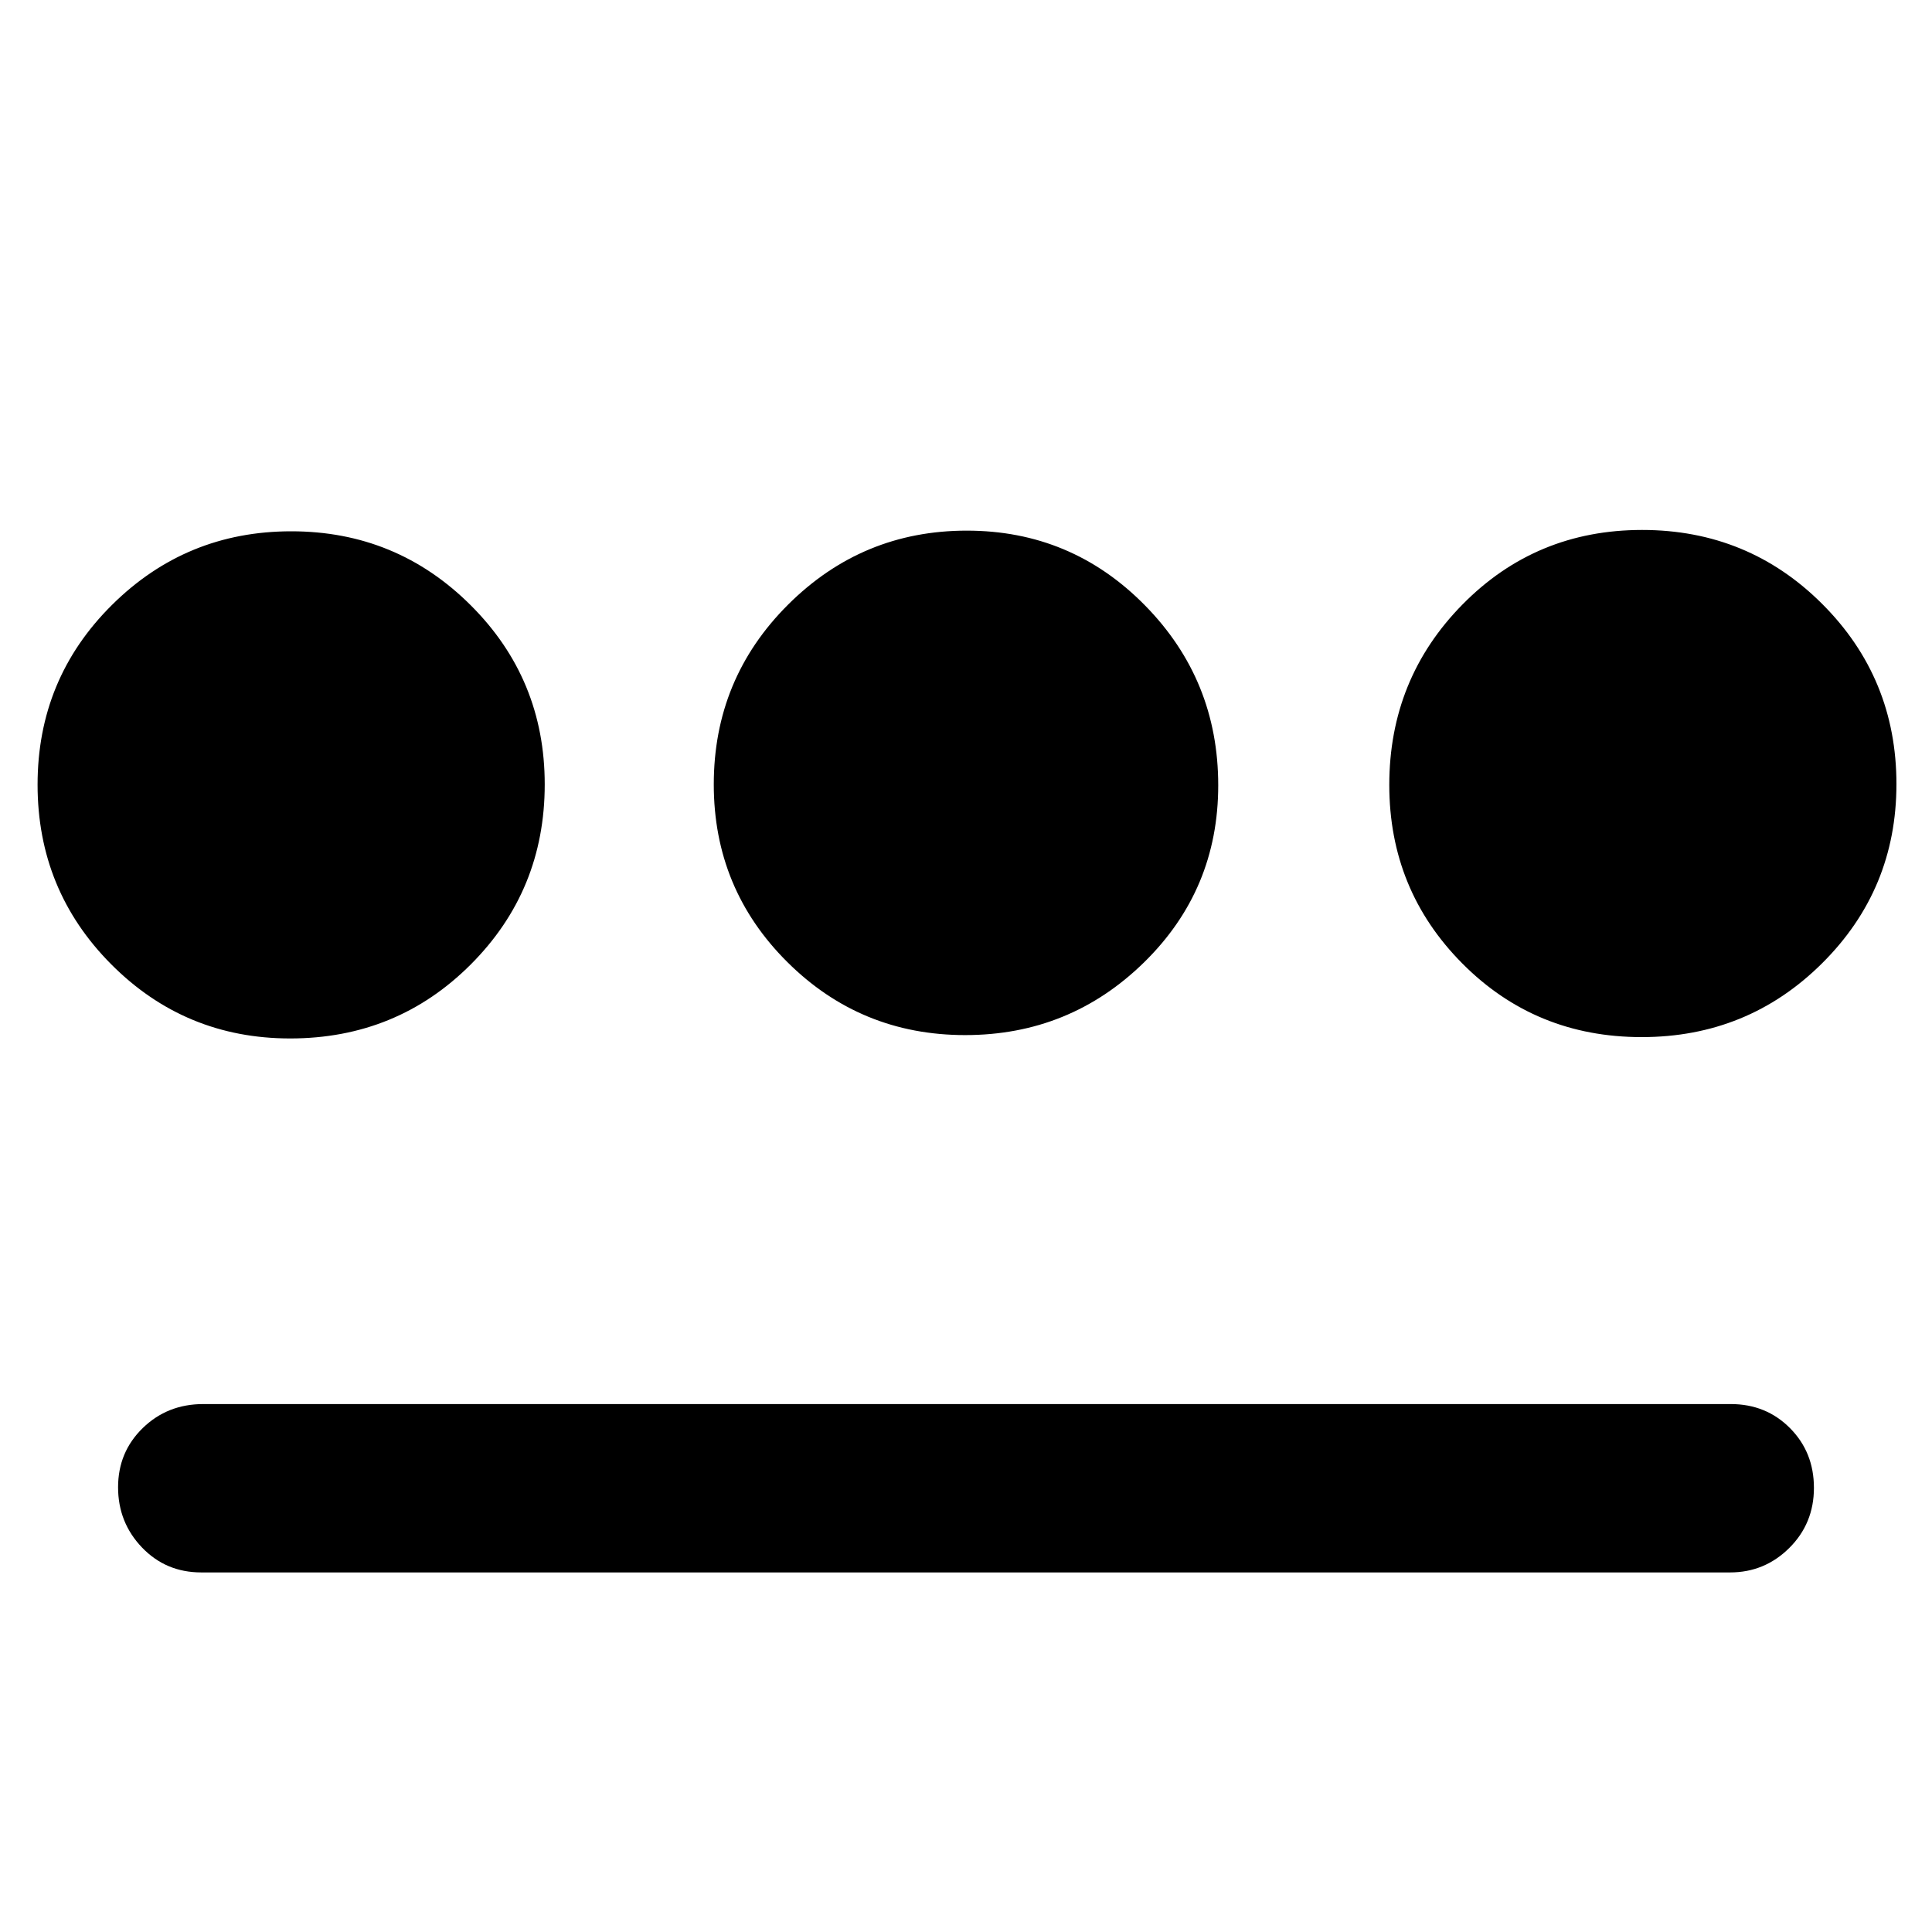 <svg xmlns="http://www.w3.org/2000/svg" height="40" viewBox="0 -960 960 960" width="40"><path d="M144.18-444Q92-444 55.33-480.78q-36.66-36.79-36.66-89.34 0-52.55 36.89-89.21Q92.45-696 144.73-696q52.27 0 89.1 36.68 36.84 36.68 36.84 89.08 0 52.68-36.74 89.46Q197.19-444 144.18-444ZM100-178.67q-17.57 0-29.45-12.4-11.88-12.41-11.88-29.91 0-17.49 12.25-29.42 12.25-11.93 30.08-11.93h759q17.57 0 29.45 11.97 11.88 11.97 11.88 29.66 0 17.7-12.24 29.87-12.24 12.16-29.42 12.16H100Zm379.61-267q-51.94 0-88.44-36.34-36.5-36.33-36.5-88.24 0-52.47 36.89-89.28 36.89-36.8 88.83-36.8t88.44 37.04q36.5 37.04 36.5 89.51 0 51.91-36.89 88.01-36.89 36.1-88.83 36.1Zm336.14 1q-52.75 0-89.08-36.54-36.34-36.55-36.34-88.75 0-52.76 36.43-89.73 36.44-36.98 89.18-36.98 52.75 0 89.57 36.83 36.82 36.83 36.82 89.45 0 52.33-36.92 89.03-36.92 36.69-89.66 36.69Z"/></svg>